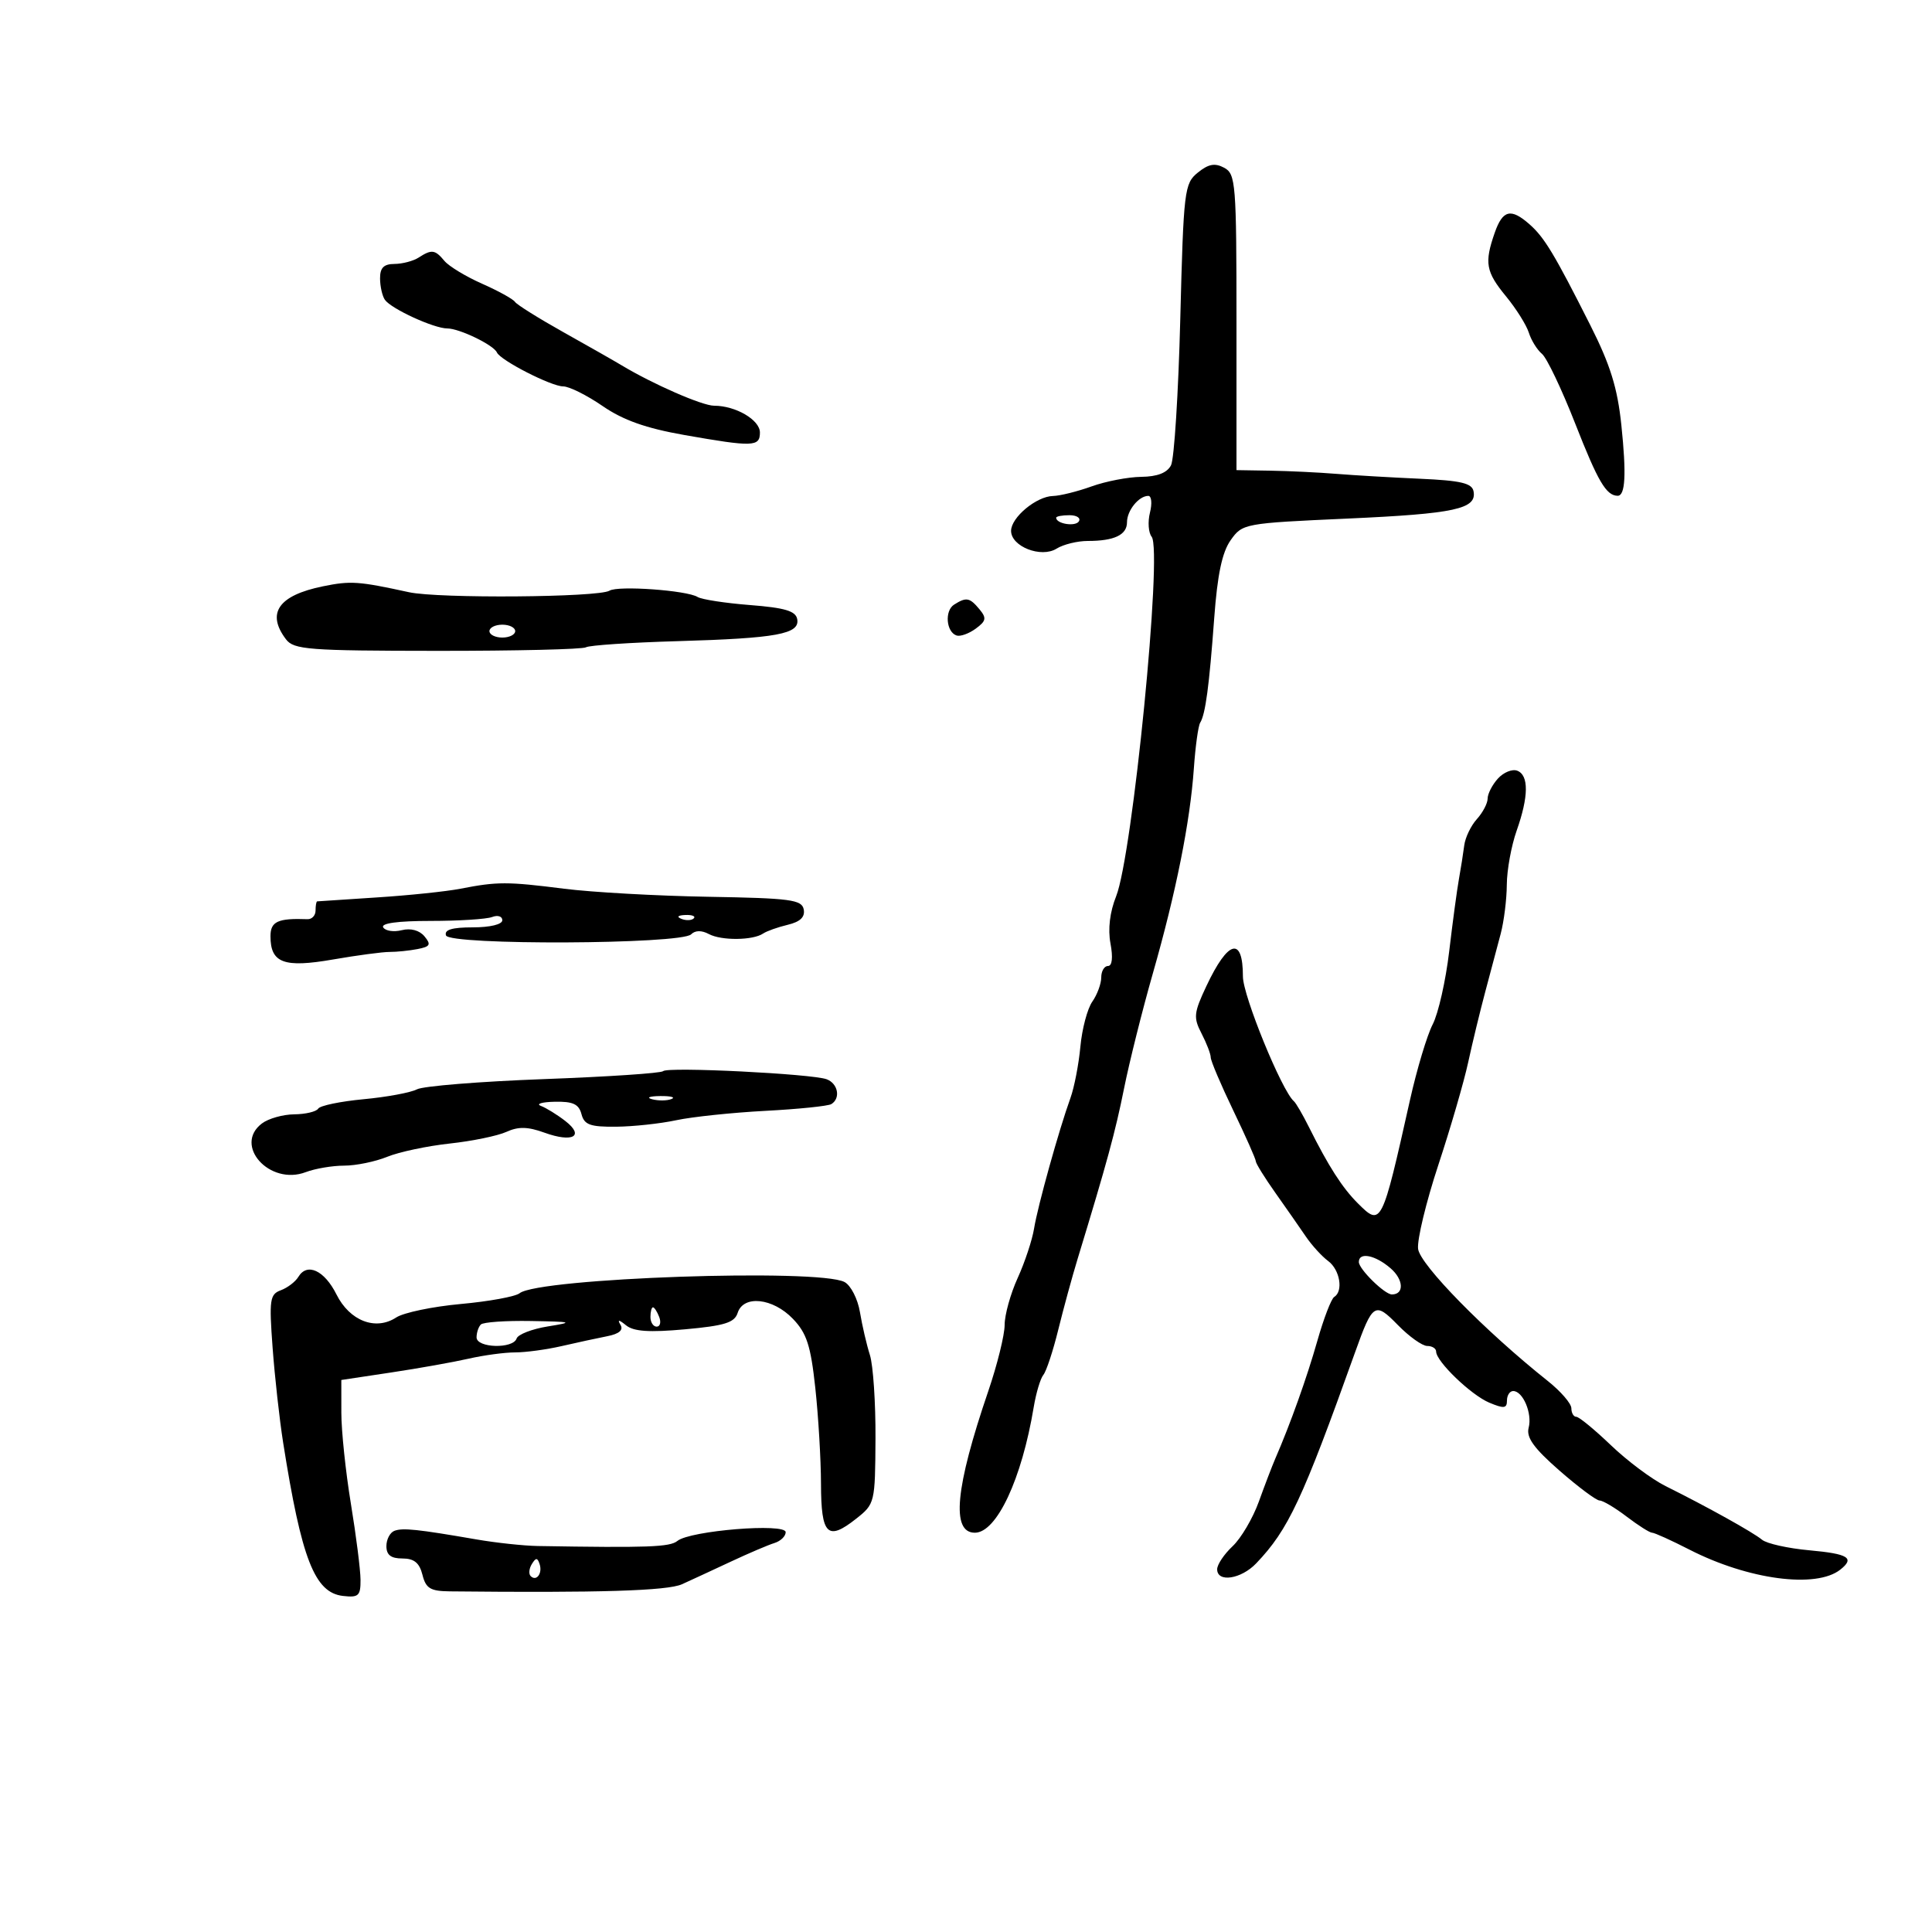 <svg xmlns="http://www.w3.org/2000/svg" width="300" height="300" viewBox="0 0 300 300" version="1.1">
	<path d="M 185.997 26.801 C 183.906 28.494, 183.785 29.505, 183.273 49.537 C 182.979 61.066, 182.331 71.287, 181.834 72.250 C 181.227 73.425, 179.710 74.014, 177.215 74.044 C 175.172 74.068, 171.700 74.736, 169.500 75.529 C 167.300 76.321, 164.600 76.992, 163.500 77.018 C 160.925 77.080, 157 80.350, 157 82.432 C 157 84.865, 161.665 86.690, 164.061 85.194 C 165.112 84.537, 167.292 84, 168.905 84 C 173.031 84, 175 83.061, 175 81.093 C 175 79.268, 176.834 77, 178.308 77 C 178.808 77, 178.924 78.168, 178.565 79.596 C 178.207 81.023, 178.326 82.711, 178.829 83.346 C 180.541 85.507, 175.866 132.796, 173.307 139.191 C 172.333 141.626, 172.017 144.276, 172.435 146.505 C 172.844 148.687, 172.698 150, 172.045 150 C 171.470 150, 171 150.800, 171 151.777 C 171 152.755, 170.376 154.446, 169.613 155.535 C 168.850 156.625, 168.018 159.762, 167.763 162.508 C 167.509 165.254, 166.813 168.850, 166.217 170.500 C 164.433 175.437, 161.135 187.270, 160.574 190.750 C 160.286 192.537, 159.139 196, 158.025 198.445 C 156.911 200.890, 156 204.168, 156 205.730 C 156 207.292, 154.853 211.929, 153.452 216.035 C 148.329 231.040, 147.671 238, 151.375 238 C 154.760 238, 158.659 229.682, 160.515 218.500 C 160.880 216.300, 161.555 214.045, 162.015 213.488 C 162.474 212.931, 163.514 209.781, 164.324 206.488 C 165.135 203.195, 166.485 198.250, 167.324 195.500 C 171.910 180.460, 173.176 175.815, 174.545 169 C 175.374 164.875, 177.388 156.831, 179.021 151.125 C 182.613 138.572, 184.803 127.619, 185.383 119.304 C 185.621 115.896, 186.062 112.708, 186.364 112.220 C 187.183 110.894, 187.765 106.558, 188.541 96 C 189.040 89.213, 189.769 85.752, 191.096 83.879 C 192.927 81.293, 193.173 81.248, 209.226 80.525 C 225.940 79.772, 229.349 79.033, 228.810 76.279 C 228.565 75.025, 226.822 74.618, 220.500 74.339 C 216.100 74.144, 210.250 73.802, 207.500 73.579 C 204.750 73.355, 200.137 73.134, 197.250 73.086 L 192 73 192 50.035 C 192 28.467, 191.884 27.008, 190.093 26.050 C 188.648 25.276, 187.655 25.458, 185.997 26.801 M 232.098 36.149 C 230.469 40.823, 230.714 42.196, 233.859 46.022 C 235.431 47.935, 237.023 50.472, 237.397 51.660 C 237.771 52.848, 238.689 54.327, 239.437 54.948 C 240.185 55.568, 242.510 60.446, 244.604 65.788 C 248.127 74.773, 249.402 76.945, 251.177 76.985 C 252.383 77.012, 252.563 73.653, 251.763 66 C 251.161 60.234, 250.047 56.650, 246.945 50.500 C 241.374 39.455, 239.811 36.860, 237.500 34.827 C 234.607 32.281, 233.338 32.592, 232.098 36.149 M 65 40 C 64.175 40.533, 62.487 40.976, 61.250 40.985 C 59.583 40.996, 59.004 41.583, 59.015 43.250 C 59.024 44.487, 59.361 45.973, 59.765 46.552 C 60.744 47.954, 67.377 51, 69.451 51 C 71.333 51, 76.649 53.571, 77.160 54.729 C 77.701 55.955, 85.602 60, 87.456 60 C 88.382 60, 91.132 61.371, 93.567 63.046 C 96.760 65.243, 100.296 66.497, 106.247 67.545 C 116.941 69.427, 118 69.392, 118 67.161 C 118 65.204, 114.234 63, 110.889 63 C 109.044 63, 101.405 59.660, 96.494 56.707 C 95.391 56.043, 91.341 53.739, 87.494 51.586 C 83.647 49.433, 80.259 47.313, 79.965 46.875 C 79.671 46.436, 77.368 45.166, 74.847 44.051 C 72.327 42.936, 69.700 41.343, 69.010 40.512 C 67.549 38.752, 67.033 38.686, 65 40 M 164 80.393 C 164 81.342, 166.993 81.820, 167.527 80.956 C 167.852 80.430, 167.191 80, 166.059 80 C 164.927 80, 164 80.177, 164 80.393 M 50.143 91.043 C 43.241 92.451, 41.322 95.205, 44.409 99.273 C 45.626 100.877, 47.882 101.049, 67.908 101.064 C 80.092 101.073, 90.474 100.825, 90.980 100.513 C 91.485 100.200, 97.884 99.771, 105.199 99.559 C 120.664 99.110, 124.232 98.452, 123.790 96.129 C 123.550 94.874, 121.871 94.374, 116.472 93.953 C 112.618 93.651, 108.950 93.087, 108.320 92.698 C 106.650 91.665, 95.969 90.901, 94.645 91.719 C 92.948 92.769, 68.090 92.959, 63.500 91.958 C 55.664 90.248, 54.448 90.165, 50.143 91.043 M 148.152 93.885 C 146.651 94.836, 146.919 98.141, 148.540 98.681 C 149.113 98.871, 150.446 98.395, 151.503 97.622 C 153.136 96.427, 153.224 95.975, 152.090 94.608 C 150.573 92.781, 150.046 92.684, 148.152 93.885 M 76 98 C 76 98.550, 76.900 99, 78 99 C 79.100 99, 80 98.550, 80 98 C 80 97.450, 79.100 97, 78 97 C 76.900 97, 76 97.450, 76 98 M 232.594 120.896 C 231.717 121.865, 231 123.262, 231 124 C 231 124.738, 230.246 126.175, 229.325 127.193 C 228.404 128.211, 227.523 130.046, 227.367 131.272 C 227.210 132.497, 226.839 134.850, 226.542 136.500 C 226.244 138.150, 225.563 143.211, 225.027 147.747 C 224.492 152.284, 223.341 157.374, 222.469 159.060 C 221.597 160.746, 220.009 166.034, 218.941 170.812 C 214.576 190.321, 214.492 190.489, 210.850 186.856 C 208.430 184.441, 206.283 181.094, 203.245 175 C 202.285 173.075, 201.237 171.275, 200.916 171 C 199.042 169.395, 193 154.617, 193 151.637 C 193 145.346, 190.702 145.946, 187.326 153.120 C 185.365 157.287, 185.292 158.009, 186.576 160.484 C 187.359 161.994, 188 163.662, 188 164.192 C 188 164.723, 189.575 168.431, 191.500 172.433 C 193.425 176.435, 195 179.984, 195 180.320 C 195 180.655, 196.365 182.858, 198.033 185.215 C 199.701 187.572, 201.830 190.625, 202.765 192 C 203.700 193.375, 205.261 195.088, 206.233 195.807 C 208.062 197.159, 208.624 200.497, 207.173 201.393 C 206.718 201.674, 205.541 204.738, 204.558 208.202 C 202.945 213.888, 200.369 221.103, 198.024 226.500 C 197.546 227.600, 196.397 230.605, 195.470 233.177 C 194.542 235.750, 192.708 238.866, 191.392 240.102 C 190.076 241.337, 189 242.945, 189 243.674 C 189 245.780, 192.718 245.214, 195.069 242.750 C 200.058 237.520, 202.222 232.900, 210.410 210 C 213.163 202.301, 213.487 202.095, 217.074 205.764 C 218.814 207.544, 220.859 209, 221.619 209 C 222.378 209, 223 209.389, 223 209.864 C 223 211.401, 228.419 216.615, 231.250 217.803 C 233.530 218.760, 234 218.705, 234 217.479 C 234 216.665, 234.434 216, 234.965 216 C 236.483 216, 237.951 219.473, 237.370 221.692 C 236.973 223.210, 238.154 224.854, 242.154 228.354 C 245.076 230.909, 247.881 233, 248.388 233 C 248.896 233, 250.786 234.125, 252.589 235.500 C 254.392 236.875, 256.169 238, 256.538 238 C 256.907 238, 259.525 239.185, 262.355 240.634 C 271.462 245.297, 281.997 246.696, 285.750 243.740 C 288.057 241.923, 287.035 241.281, 280.963 240.730 C 277.642 240.429, 274.332 239.691, 273.608 239.089 C 272.210 237.929, 265.060 233.953, 258.628 230.758 C 256.498 229.700, 252.681 226.847, 250.145 224.417 C 247.609 221.988, 245.190 220, 244.767 220 C 244.345 220, 244 219.403, 244 218.674 C 244 217.944, 242.345 216.032, 240.322 214.424 C 230.635 206.723, 220.486 196.381, 220.199 193.917 C 220.034 192.496, 221.446 186.646, 223.337 180.917 C 225.228 175.188, 227.312 168.025, 227.968 165 C 228.624 161.975, 229.822 157.025, 230.630 154 C 231.439 150.975, 232.517 146.925, 233.026 145 C 233.536 143.075, 233.963 139.644, 233.976 137.376 C 233.989 135.107, 234.675 131.338, 235.500 129 C 237.379 123.675, 237.412 120.372, 235.594 119.674 C 234.821 119.378, 233.471 119.927, 232.594 120.896 M 71.500 138 C 69.300 138.429, 63.450 139.038, 58.500 139.354 C 53.550 139.669, 49.388 139.944, 49.250 139.964 C 49.112 139.984, 49 140.625, 49 141.389 C 49 142.153, 48.438 142.757, 47.750 142.731 C 43.138 142.560, 42 143.084, 42 145.378 C 42 149.541, 44.078 150.315, 51.705 148.990 C 55.442 148.341, 59.400 147.813, 60.500 147.817 C 61.600 147.820, 63.552 147.620, 64.838 147.371 C 66.806 146.989, 66.976 146.676, 65.912 145.395 C 65.134 144.457, 63.779 144.090, 62.385 144.439 C 61.141 144.752, 59.843 144.556, 59.502 144.004 C 59.107 143.364, 61.776 143, 66.859 143 C 71.247 143, 75.548 142.727, 76.418 142.393 C 77.288 142.059, 78 142.284, 78 142.893 C 78 143.541, 76.101 144, 73.417 144 C 70.193 144, 68.958 144.371, 69.253 145.250 C 69.775 146.804, 105.753 146.647, 107.316 145.084 C 107.949 144.451, 108.945 144.436, 110.078 145.042 C 112.021 146.082, 116.920 146.032, 118.500 144.957 C 119.050 144.582, 120.767 143.973, 122.316 143.602 C 124.259 143.137, 125.031 142.397, 124.803 141.214 C 124.512 139.703, 122.755 139.470, 109.987 139.251 C 102.019 139.114, 91.941 138.552, 87.591 138.001 C 78.757 136.883, 77.224 136.883, 71.500 138 M 105.813 142.683 C 106.534 142.972, 107.397 142.936, 107.729 142.604 C 108.061 142.272, 107.471 142.036, 106.417 142.079 C 105.252 142.127, 105.015 142.364, 105.813 142.683 M 102.966 166.329 C 102.672 166.644, 94.347 167.199, 84.466 167.563 C 74.585 167.928, 65.710 168.642, 64.744 169.151 C 63.779 169.660, 60.052 170.351, 56.462 170.686 C 52.873 171.021, 49.699 171.679, 49.409 172.148 C 49.119 172.616, 47.446 173.014, 45.691 173.032 C 43.936 173.049, 41.676 173.688, 40.670 174.451 C 36.196 177.841, 41.866 184.142, 47.473 182.010 C 48.934 181.455, 51.621 181, 53.443 181 C 55.265 181, 58.273 180.382, 60.128 179.627 C 61.983 178.871, 66.350 177.945, 69.832 177.568 C 73.315 177.191, 77.275 176.376, 78.632 175.758 C 80.492 174.910, 81.946 174.940, 84.544 175.880 C 88.942 177.470, 90.817 176.423, 87.784 174.070 C 86.528 173.096, 84.825 172.042, 84 171.728 C 83.175 171.415, 84.135 171.122, 86.133 171.079 C 88.963 171.017, 89.882 171.442, 90.290 173 C 90.724 174.661, 91.634 174.993, 95.656 174.956 C 98.320 174.932, 102.525 174.479, 105 173.949 C 107.475 173.419, 113.705 172.764, 118.845 172.493 C 123.985 172.222, 128.597 171.749, 129.095 171.441 C 130.557 170.538, 130.134 168.265, 128.379 167.592 C 126.155 166.739, 103.629 165.620, 102.966 166.329 M 101.269 170.693 C 102.242 170.947, 103.592 170.930, 104.269 170.656 C 104.946 170.382, 104.150 170.175, 102.500 170.195 C 100.850 170.215, 100.296 170.439, 101.269 170.693 M 211 195.961 C 211 197.066, 215.004 201, 216.130 201 C 218.067 201, 217.959 198.699, 215.939 196.947 C 213.552 194.877, 211 194.367, 211 195.961 M 46.332 198.268 C 45.874 199.028, 44.650 199.964, 43.610 200.348 C 41.896 200.980, 41.777 201.807, 42.330 209.272 C 42.665 213.797, 43.401 220.425, 43.965 224 C 46.824 242.100, 48.855 247.310, 53.252 247.816 C 55.677 248.096, 55.998 247.802, 55.983 245.316 C 55.973 243.767, 55.300 238.450, 54.486 233.500 C 53.673 228.550, 53.006 222.201, 53.004 219.391 L 53 214.283 60.750 213.116 C 65.013 212.475, 70.419 211.511, 72.764 210.975 C 75.110 210.439, 78.366 210, 80 210 C 81.634 210, 84.890 209.557, 87.236 209.016 C 89.581 208.475, 92.756 207.786, 94.291 207.487 C 96.143 207.125, 96.835 206.531, 96.349 205.721 C 95.833 204.862, 96.092 204.885, 97.220 205.800 C 98.402 206.757, 100.816 206.919, 106.388 206.414 C 112.531 205.857, 114.062 205.378, 114.543 203.864 C 115.435 201.054, 120.005 201.541, 123.115 204.778 C 125.268 207.018, 125.884 208.915, 126.598 215.500 C 127.076 219.900, 127.474 226.612, 127.483 230.415 C 127.502 238.355, 128.496 239.341, 132.938 235.831 C 135.850 233.531, 135.890 233.364, 135.945 223.399 C 135.975 217.844, 135.585 211.994, 135.077 210.399 C 134.570 208.805, 133.875 205.818, 133.534 203.762 C 133.192 201.701, 132.119 199.599, 131.142 199.076 C 127.158 196.944, 83.644 198.443, 80.681 200.815 C 80.032 201.335, 75.926 202.086, 71.557 202.483 C 67.188 202.881, 62.674 203.823, 61.525 204.575 C 58.329 206.670, 54.301 205.116, 52.243 200.996 C 50.376 197.257, 47.686 196.016, 46.332 198.268 M 101 204.500 C 101 205.325, 101.436 206, 101.969 206 C 102.501 206, 102.678 205.325, 102.362 204.500 C 102.045 203.675, 101.609 203, 101.393 203 C 101.177 203, 101 203.675, 101 204.500 M 74.667 205.667 C 74.300 206.033, 74 206.933, 74 207.667 C 74 209.323, 79.672 209.485, 80.219 207.844 C 80.431 207.207, 82.606 206.364, 85.052 205.969 C 89.155 205.306, 88.951 205.241, 82.417 205.125 C 78.521 205.056, 75.033 205.300, 74.667 205.667 M 61.250 237.703 C 60.563 237.958, 60 239.029, 60 240.083 C 60 241.457, 60.703 242, 62.481 242 C 64.302 242, 65.131 242.674, 65.598 244.534 C 66.130 246.653, 66.827 247.073, 69.867 247.106 C 93.010 247.349, 103.641 247.023, 105.898 246 C 107.329 245.352, 110.750 243.768, 113.500 242.481 C 116.250 241.193, 119.287 239.898, 120.250 239.601 C 121.213 239.305, 122 238.546, 122 237.914 C 122 236.466, 107.146 237.671, 105.183 239.278 C 104.021 240.229, 100.573 240.354, 83.500 240.064 C 81.300 240.026, 77.025 239.567, 74 239.044 C 64.836 237.458, 62.555 237.218, 61.250 237.703 M 82.583 242.866 C 82.152 243.563, 82.070 244.403, 82.400 244.733 C 83.295 245.628, 84.271 244.312, 83.787 242.862 C 83.449 241.846, 83.213 241.846, 82.583 242.866" stroke="none" fill="black" fill-rule="evenodd"/>
</svg>